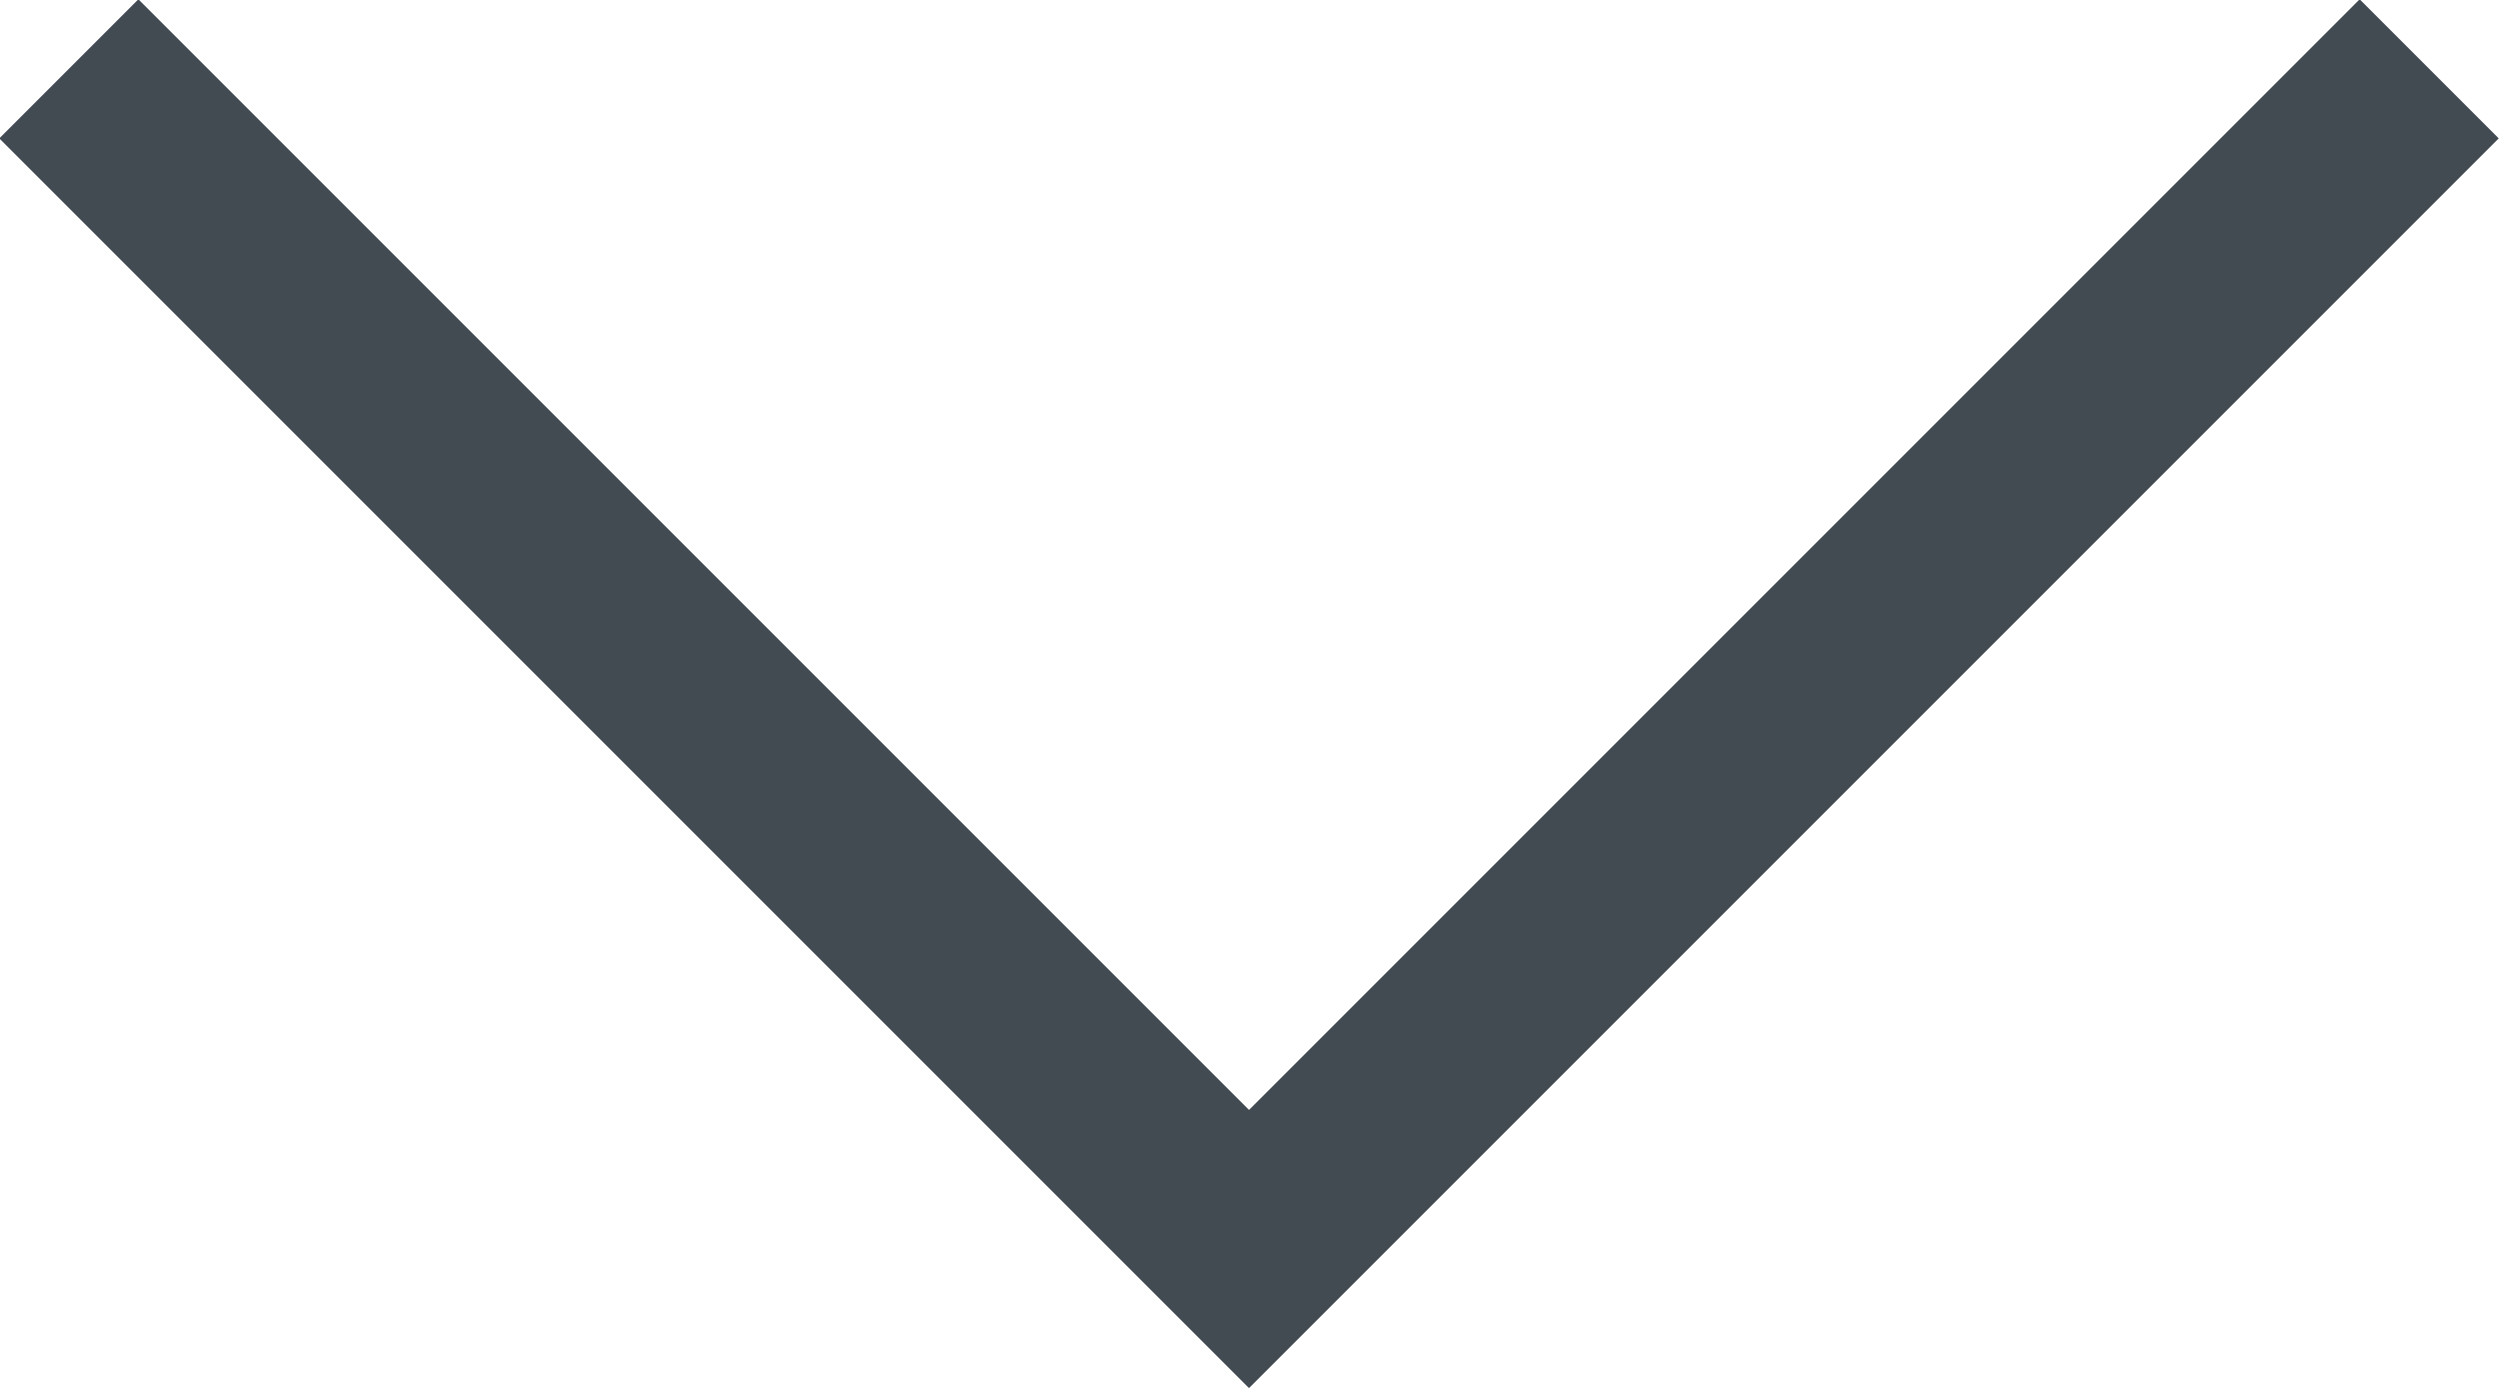 <svg xmlns="http://www.w3.org/2000/svg" viewBox="0 0 12.71 7.06"><defs><style>.cls-1{fill:none;stroke:#424a52;stroke-miterlimit:10;}</style></defs><title>arrow-input</title><g id="Слой_2" data-name="Слой 2"><g id="Слой_1-2" data-name="Слой 1"><polyline class="cls-1" points="0.35 0.35 6.35 6.35 12.35 0.35"/></g></g></svg>